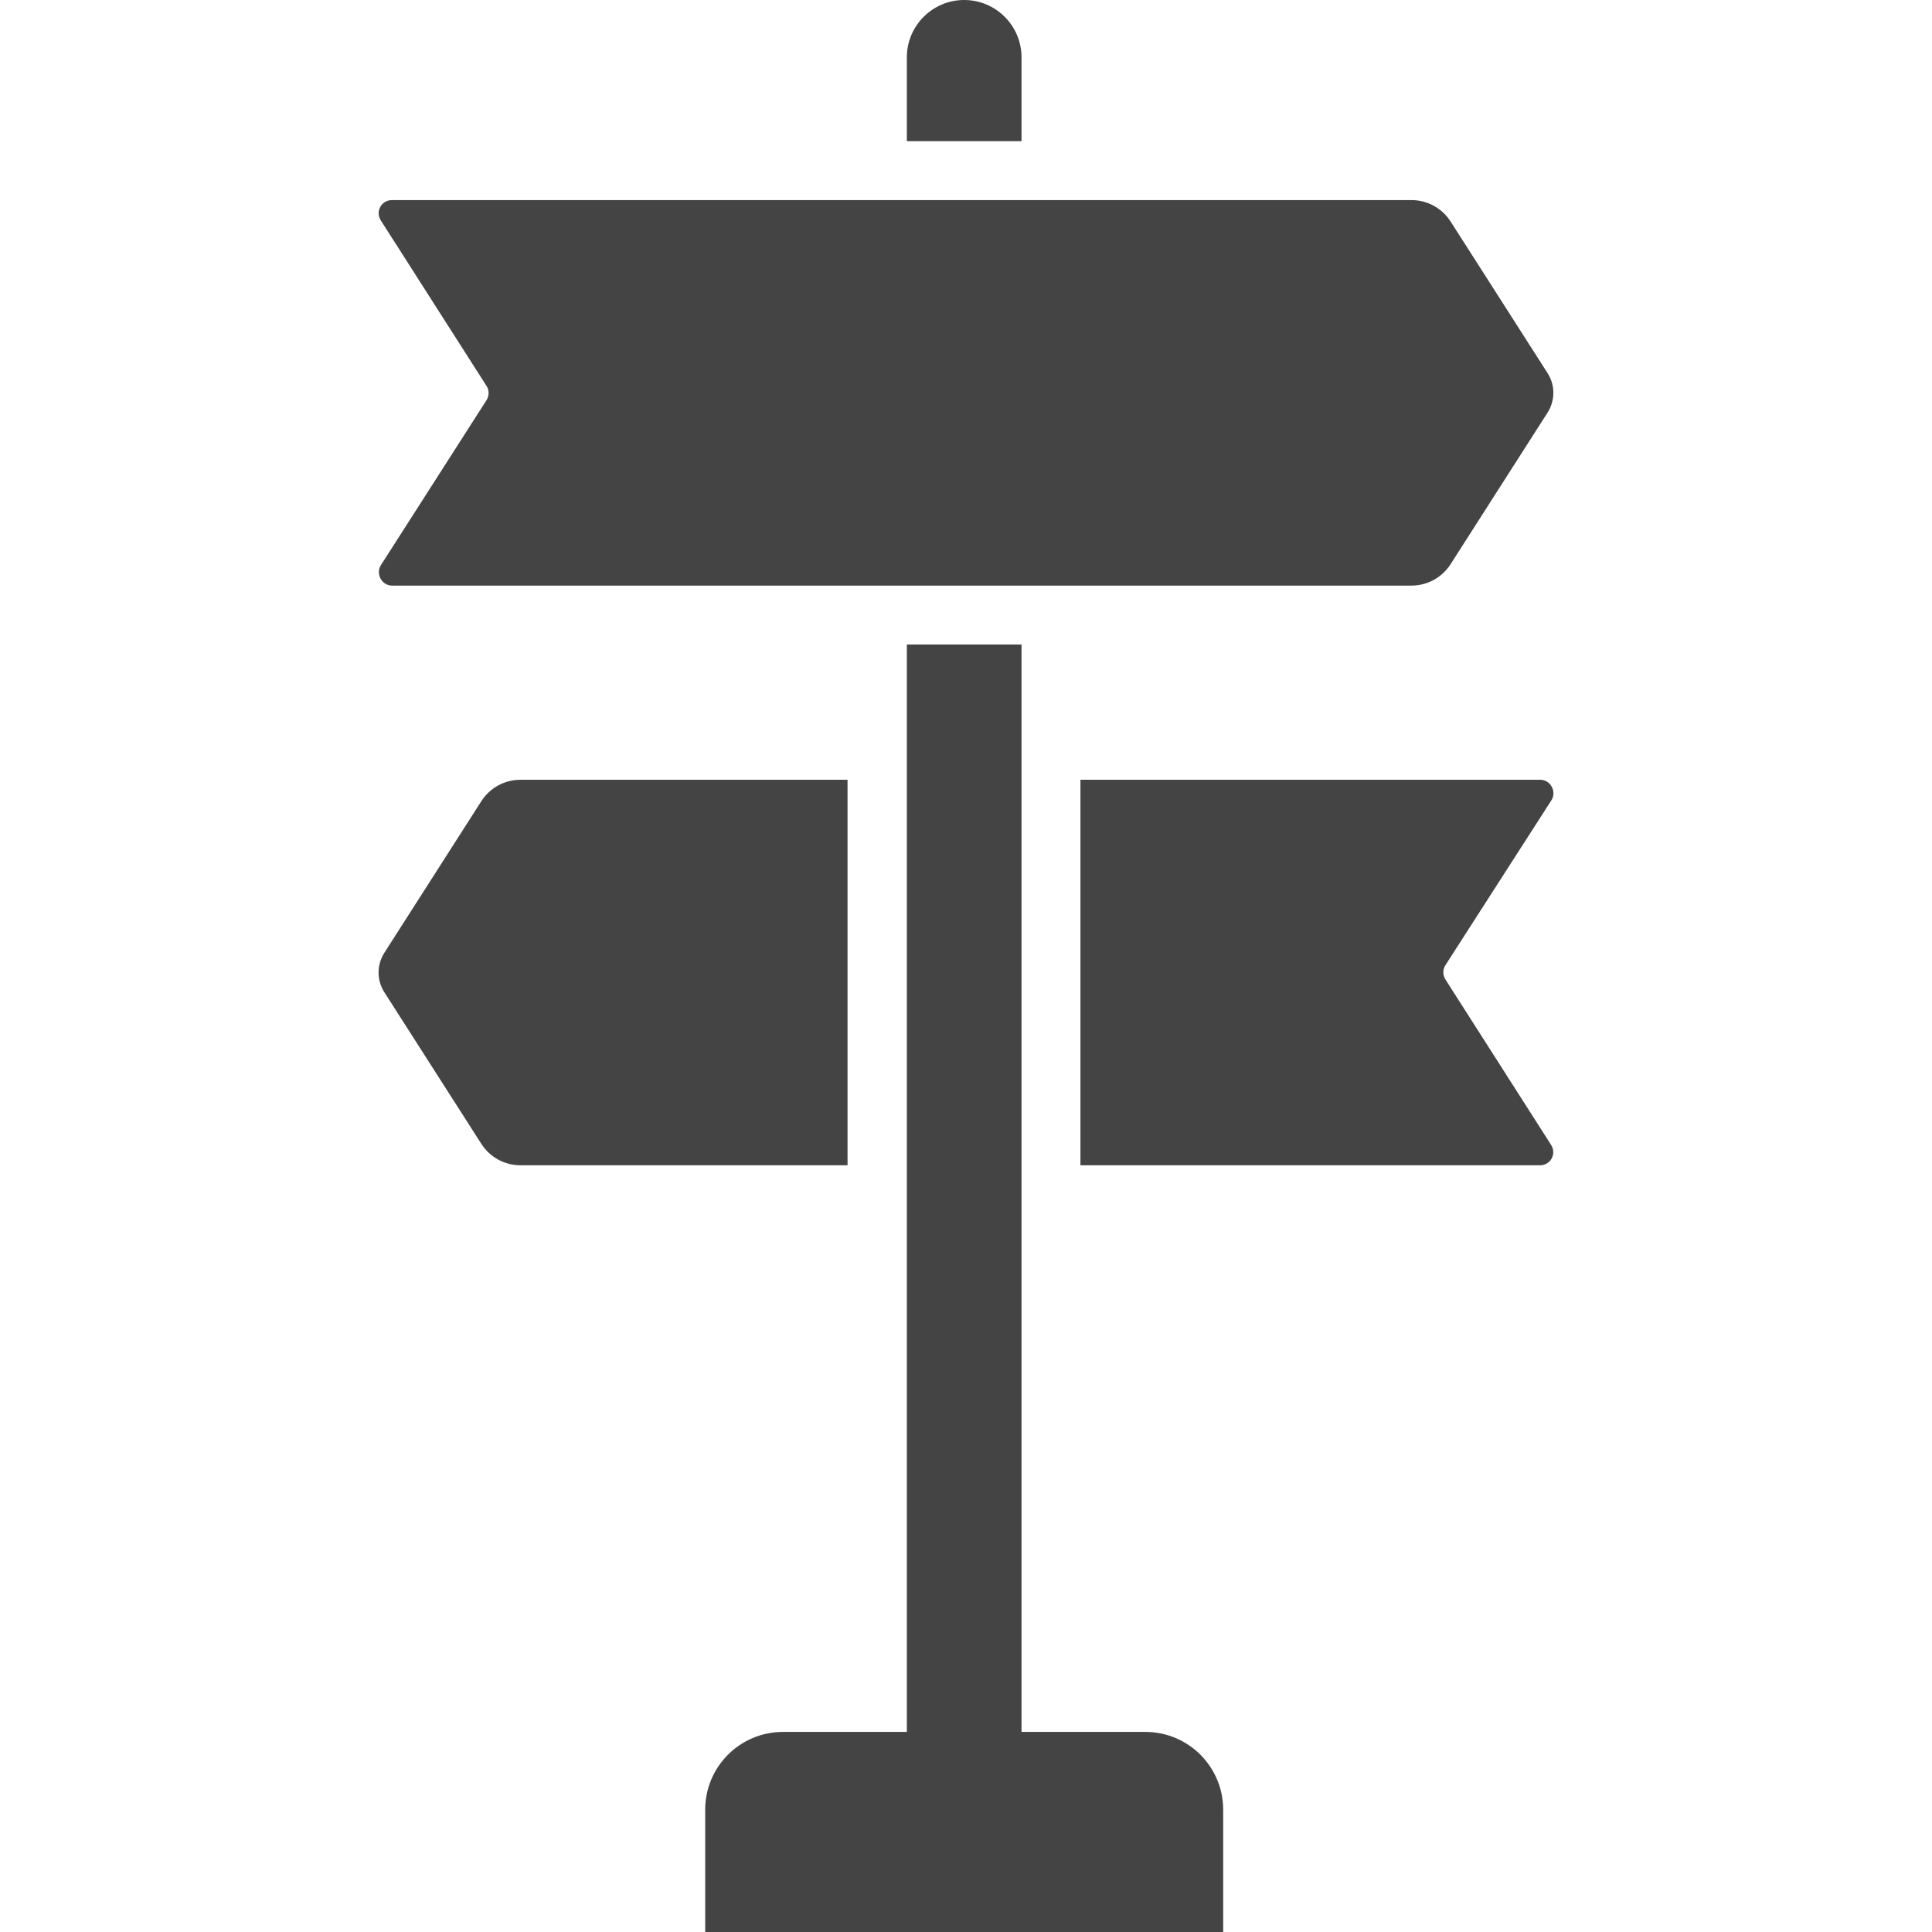 <?xml version="1.0" encoding="iso-8859-1"?>
<!-- Generator: Adobe Illustrator 19.1.0, SVG Export Plug-In . SVG Version: 6.00 Build 0)  -->
<svg xmlns="http://www.w3.org/2000/svg" xmlns:xlink="http://www.w3.org/1999/xlink" version="1.1" id="Capa_1" x="0px" y="0px" viewBox="0 0 488.6 488.6" style="enable-background:new 0 0 488.6 488.6;" xml:space="preserve" width="512px" height="512px">
<g>
	<g>
		<path d="M258.341,14.5c0-8-6.5-14.5-14.5-14.5s-14.5,6.5-14.5,14.5v21.2h29V14.5z" fill="#444444"/>
		<path d="M96.341,142.9c-1.4,2.2,0.2,5.2,2.8,5.2h257.8c4,0,7.7-2,9.9-5.4l24.5-38.3c2-3.1,2-7,0-10.1l-24.5-38.3    c-2.2-3.4-5.9-5.4-9.9-5.4h-257.8c-2.7,0-4.3,2.9-2.8,5.2l26.7,41.8c0.7,1.1,0.7,2.5,0,3.6L96.341,142.9z" fill="#444444"/>
		<path d="M392.341,202.4c1.4-2.2-0.2-5.2-2.8-5.2h-116.3v97.5h116.2c2.7,0,4.3-2.9,2.8-5.2l-26.7-41.8c-0.7-1.1-0.7-2.5,0-3.6    L392.341,202.4z" fill="#444444"/>
		<path d="M214.341,197.2h-82.7c-4,0-7.7,2-9.9,5.4l-24.5,38.3c-2,3.1-2,7,0,10.1l24.5,38.3c2.2,3.4,5.9,5.4,9.9,5.4h82.7V197.2z" fill="#444444"/>
		<path d="M289.641,438h-31.3V163h-29v275h-31.3c-10.9,0-19.7,8.8-19.7,19.7v30.9h131v-30.9C309.341,446.8,300.541,438,289.641,438z    " fill="#444444"/>
	</g>
</g>
<g>
</g>
<g>
</g>
<g>
</g>
<g>
</g>
<g>
</g>
<g>
</g>
<g>
</g>
<g>
</g>
<g>
</g>
<g>
</g>
<g>
</g>
<g>
</g>
<g>
</g>
<g>
</g>
<g>
</g>
</svg>
